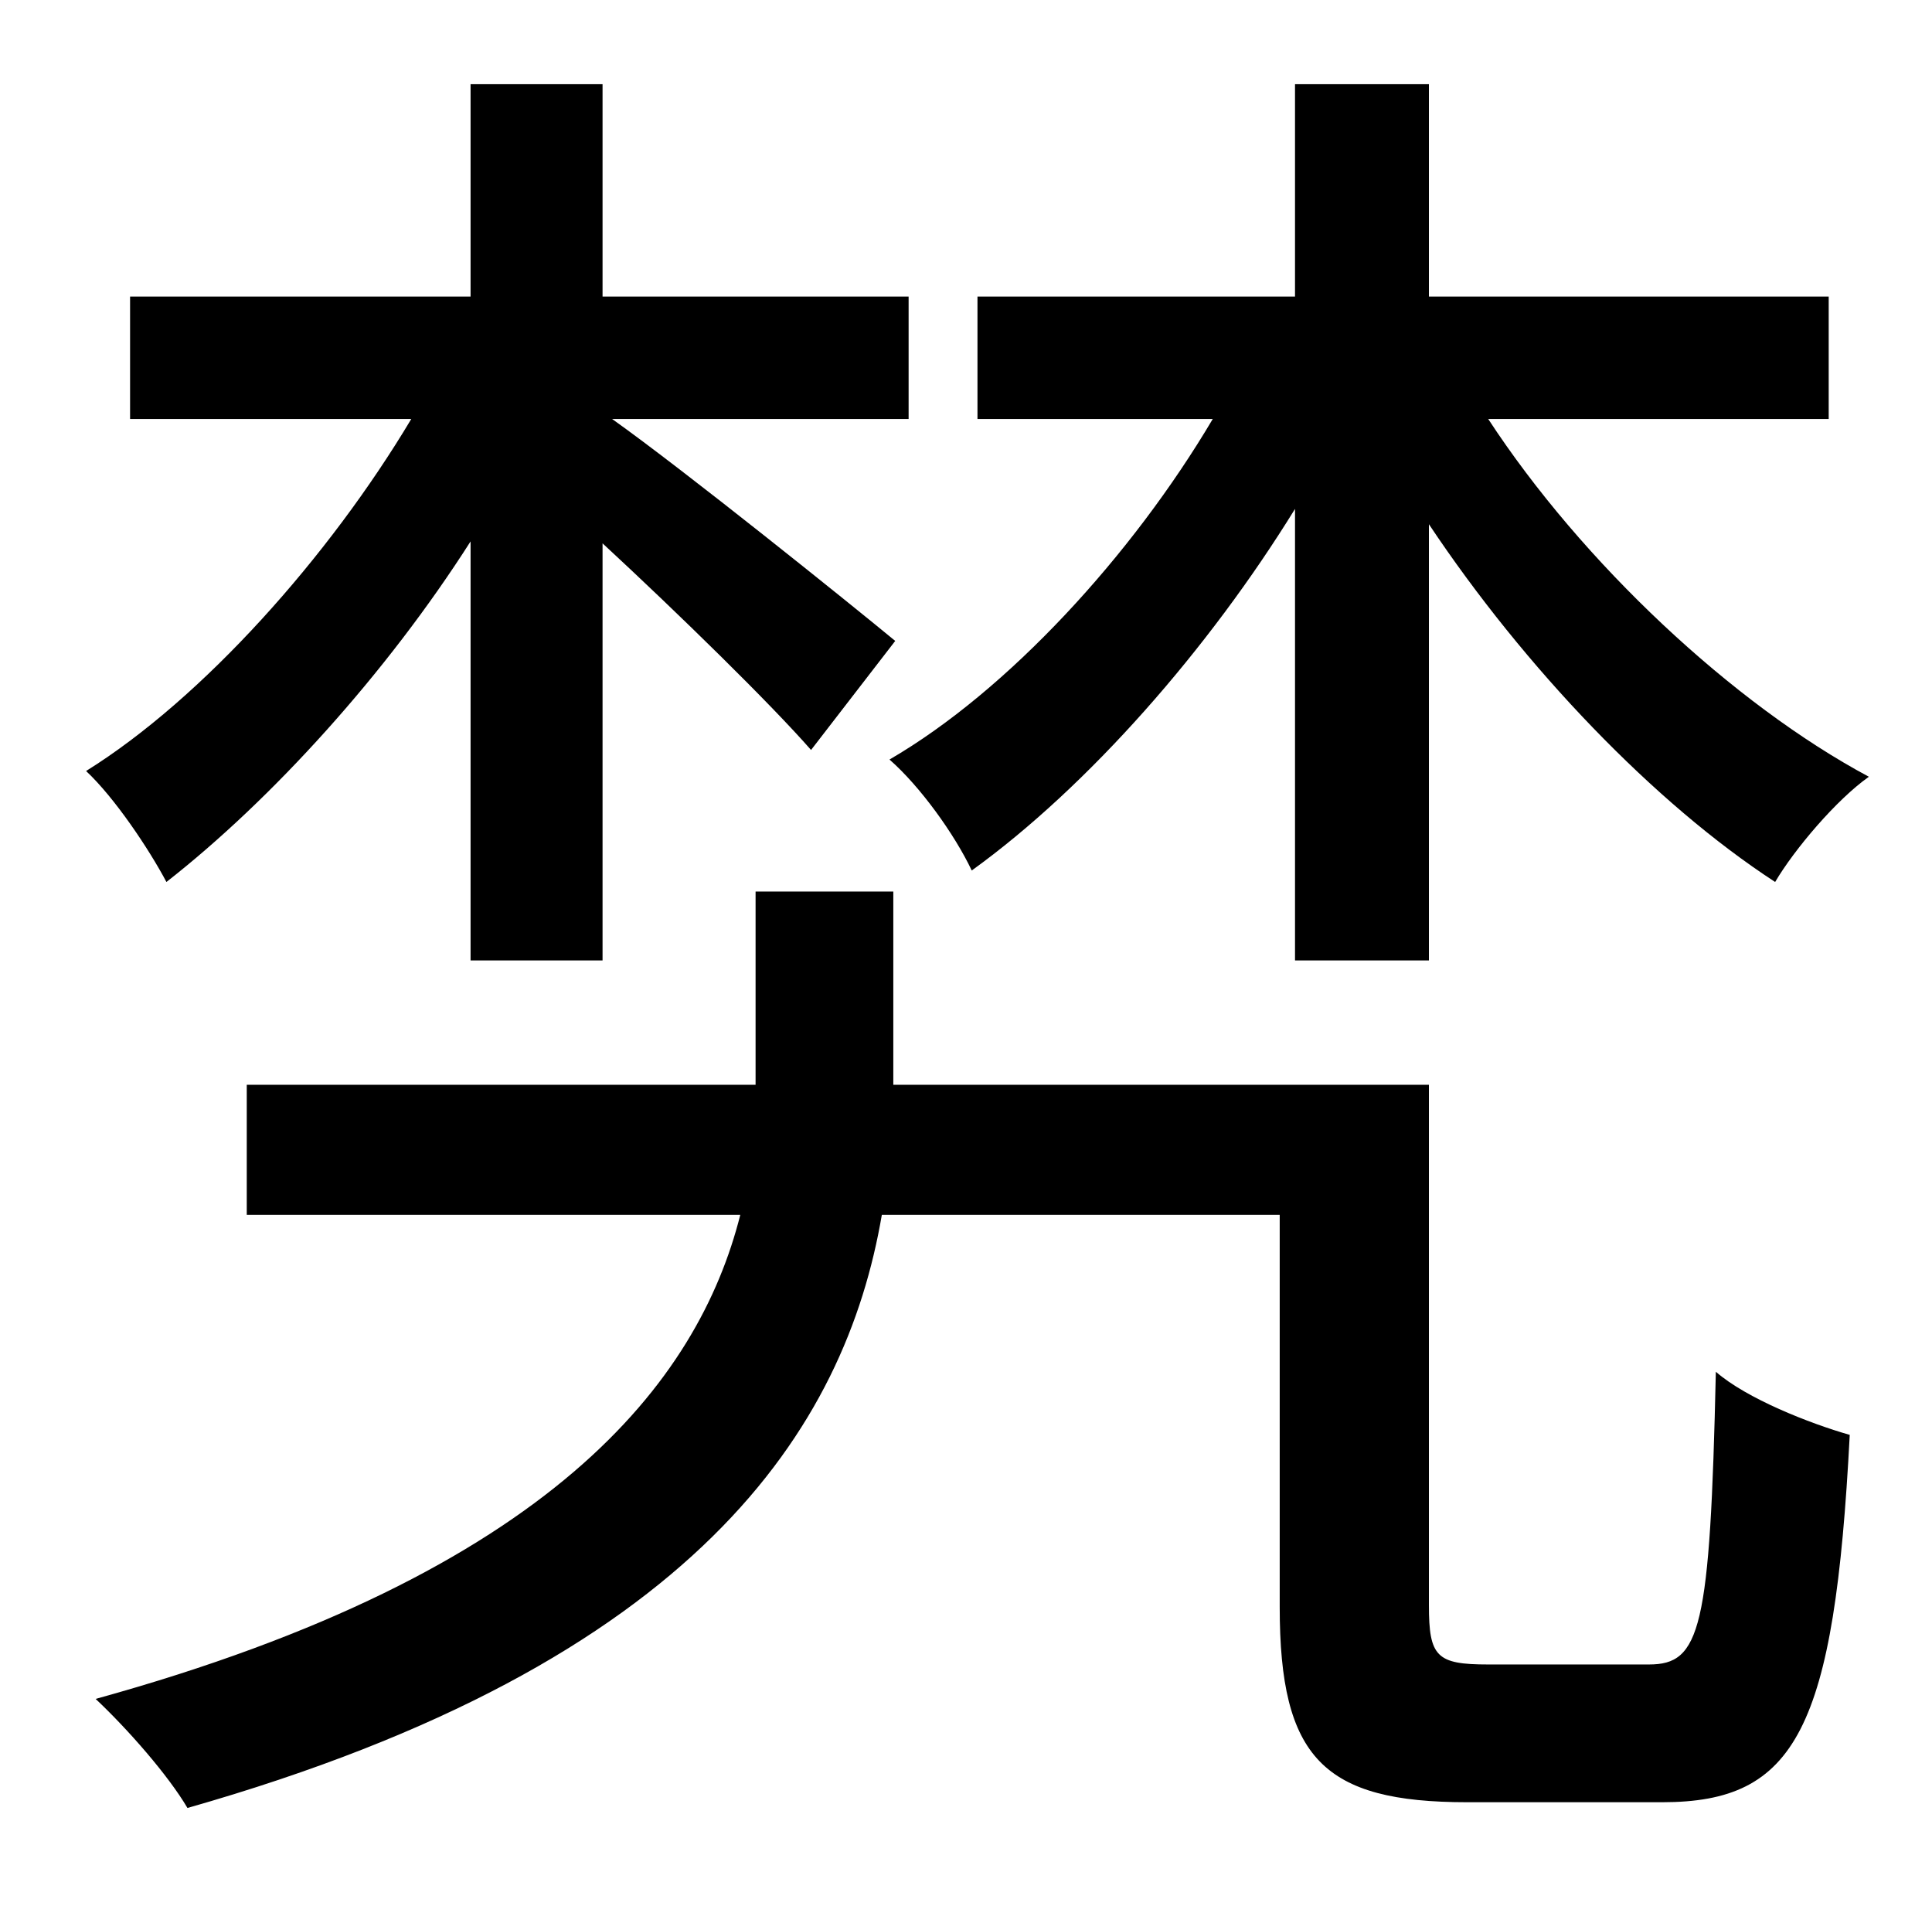 <?xml version="1.0" standalone="no"?>
<!DOCTYPE svg PUBLIC "-//W3C//DTD SVG 1.1//EN" "http://www.w3.org/Graphics/SVG/1.1/DTD/svg11.dtd" >
<svg xmlns="http://www.w3.org/2000/svg" xmlns:xlink="http://www.w3.org/1999/xlink" version="1.1" viewBox="-10 0 1010 1000">
   <path fill="currentColor"
d="M667 502v-236c-45 73 -108 145 -169 189c-9 -19 -27 -44 -43 -58c62 -36 127 -107 169 -178h-123v-64h166v-111h70v111h209v64h-178c49 75 128 149 199 187c-17 12 -39 38 -49 55c-63 -41 -131 -112 -181 -187v228h-70zM236 502v-219c-44 69 -104 135 -159 178
c-9 -17 -27 -44 -42 -58c61 -38 127 -112 170 -184h-147v-64h178v-111h69v111h160v64h-155c38 27 125 97 148 116l-44 57c-21 -24 -69 -71 -109 -108v218h-69zM768 870h84c27 0 32 -18 35 -153c16 14 49 27 70 33c-8 154 -28 192 -98 192h-102c-75 0 -98 -23 -98 -102v-205
h-208c-19 111 -96 234 -363 310c-10 -17 -31 -41 -48 -57c239 -66 315 -166 337 -253h-258v-68h266v-5v-96h72v97v4h280v272c0 27 4 31 31 31z" />
</svg>
